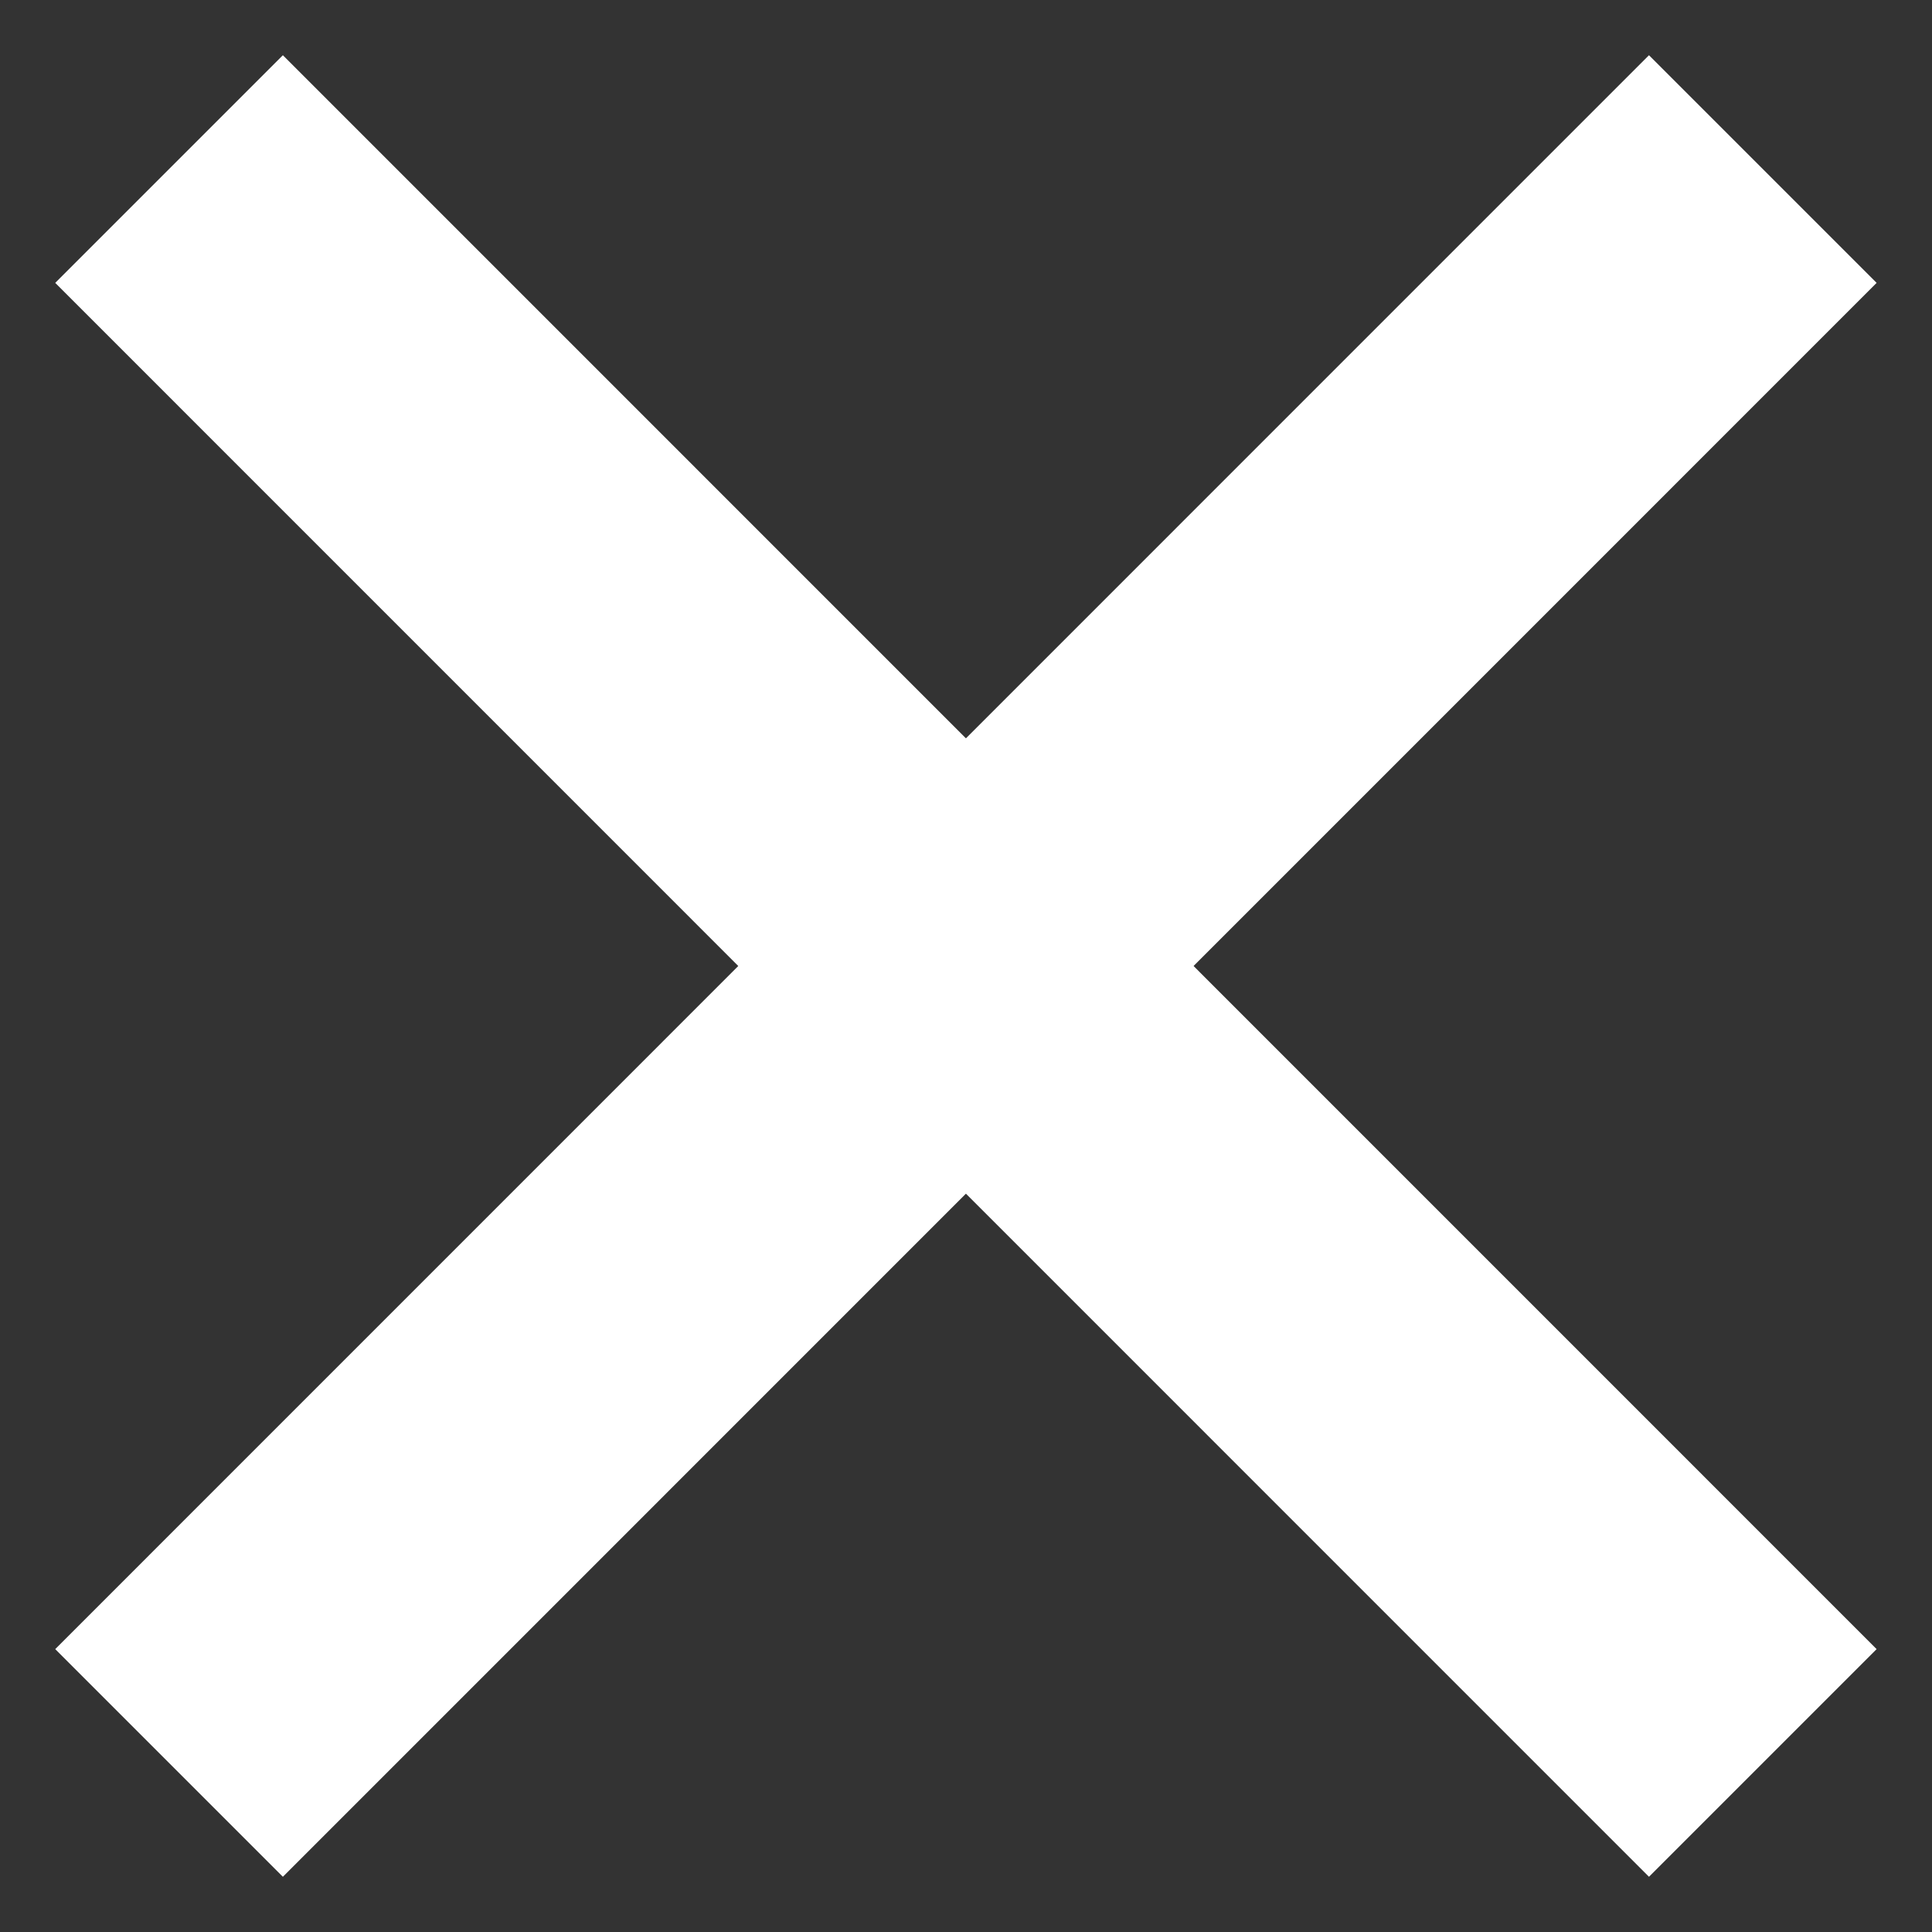 <svg width="12" height="12" viewBox="0 0 12 12" fill="none" xmlns="http://www.w3.org/2000/svg">
<rect x="0" y="0" width="12" height="12" fill="#333333" stroke="none"/>
<path d="M0.343 10.243L10.242 0.343L11.656 1.757L1.757 11.657L0.343 10.243Z" fill="white"/>
<path d="M10.242 11.657L0.343 1.757L1.757 0.343L11.656 10.243L10.242 11.657Z" fill="white"/>
</svg>
